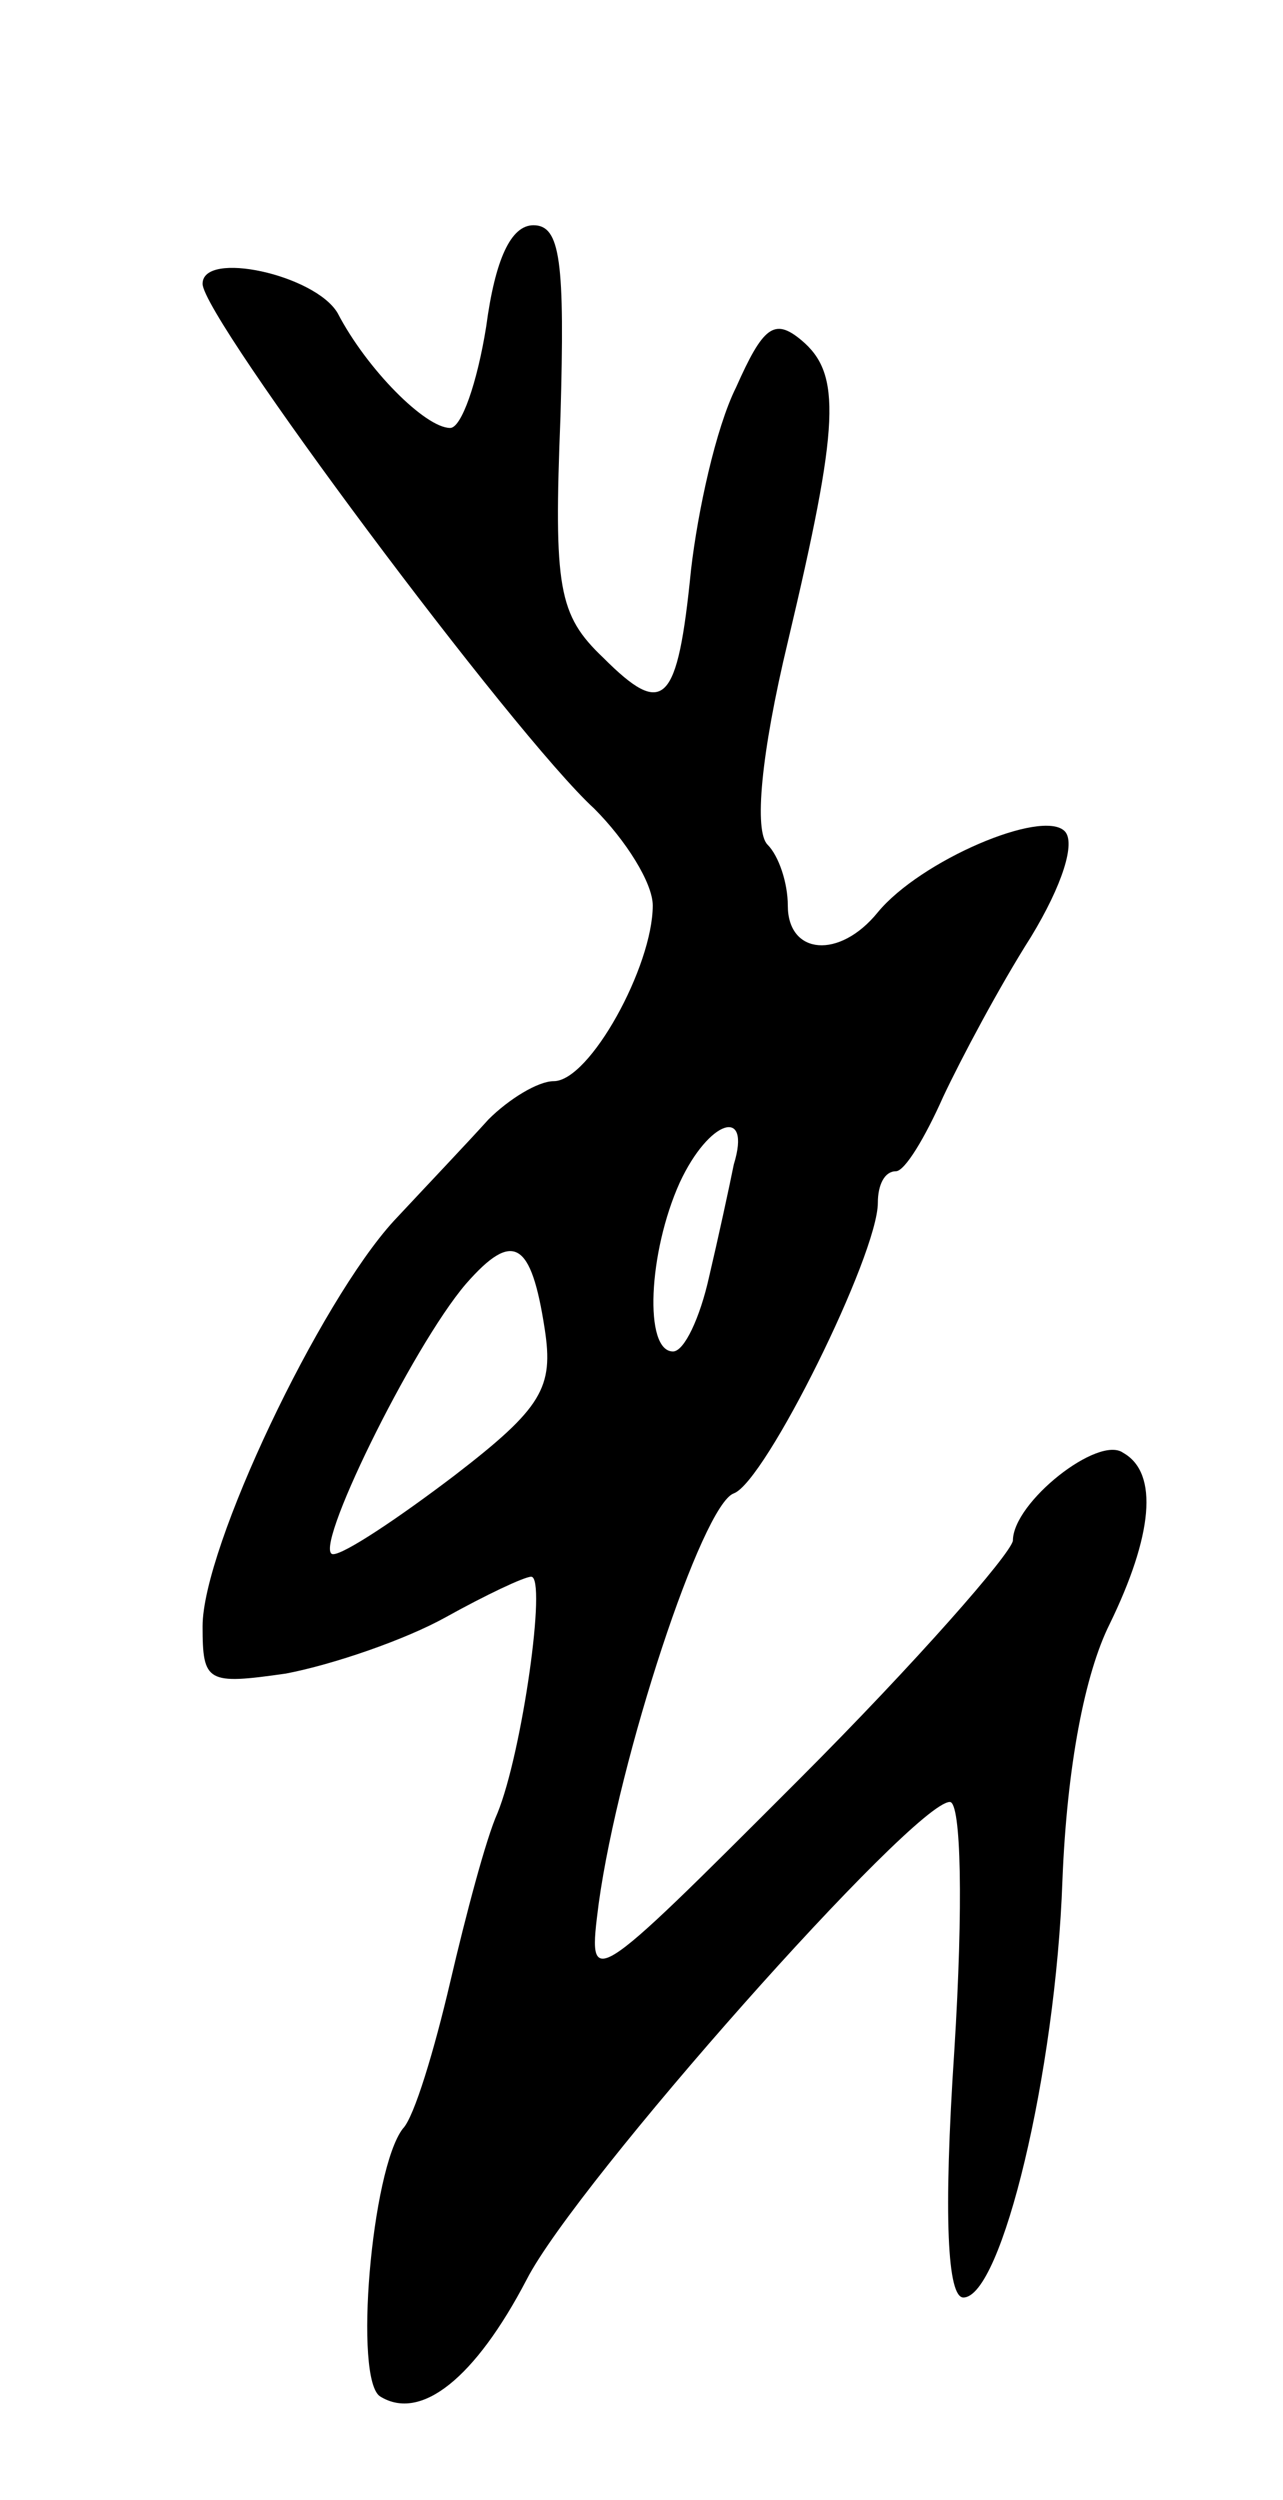 <svg version="1.0" xmlns="http://www.w3.org/2000/svg"
 width="57pt" height="111pt" viewBox="0 0 57 111"
 preserveAspectRatio="xMidYMid meet">
<g transform="translate(0,111) scale(0.1,-0.1)"
fill="#000000" stroke="none">
<path d="M216 965 c-4 -25 -11 -45 -16 -45 -11 0 -37 26 -50 51 -10 17 -60 28
-60 13 0 -15 138 -200 174 -233 14 -14 26 -33 26 -43 0 -27 -28 -78 -44 -78
-7 0 -20 -8 -29 -17 -9 -10 -28 -30 -42 -45 -33 -36 -85 -145 -85 -180 0 -25
2 -26 37 -21 21 4 53 15 71 25 18 10 35 18 38 18 7 0 -4 -78 -15 -105 -5 -11
-14 -45 -21 -75 -7 -30 -16 -60 -21 -65 -14 -18 -22 -112 -10 -119 18 -11 42
8 65 52 22 43 172 212 188 212 5 0 6 -46 2 -110 -5 -75 -3 -110 4 -110 17 0
41 100 44 185 2 51 10 92 21 114 19 39 22 67 6 76 -11 8 -49 -22 -49 -39 -1
-6 -43 -54 -95 -106 -94 -94 -94 -94 -89 -55 9 65 46 177 60 182 14 5 64 106
64 129 0 8 3 14 8 14 4 0 13 15 21 33 8 17 25 49 39 71 14 23 20 42 15 47 -10
10 -64 -13 -83 -36 -17 -21 -40 -19 -40 3 0 10 -4 22 -9 27 -6 6 -3 40 9 90
23 97 24 119 6 134 -12 10 -17 6 -29 -21 -9 -18 -17 -55 -20 -81 -6 -60 -12
-66 -39 -39 -20 19 -22 31 -19 107 2 69 0 85 -12 85 -10 0 -17 -15 -21 -45z
m110 -372 c-2 -10 -7 -33 -11 -50 -4 -18 -11 -33 -16 -33 -13 0 -11 44 3 75
13 28 32 34 24 8z m-84 -73 c4 -26 -1 -35 -40 -65 -25 -19 -49 -35 -54 -35
-10 0 35 92 59 120 21 24 29 19 35 -20z"/>
</g>
</svg>
